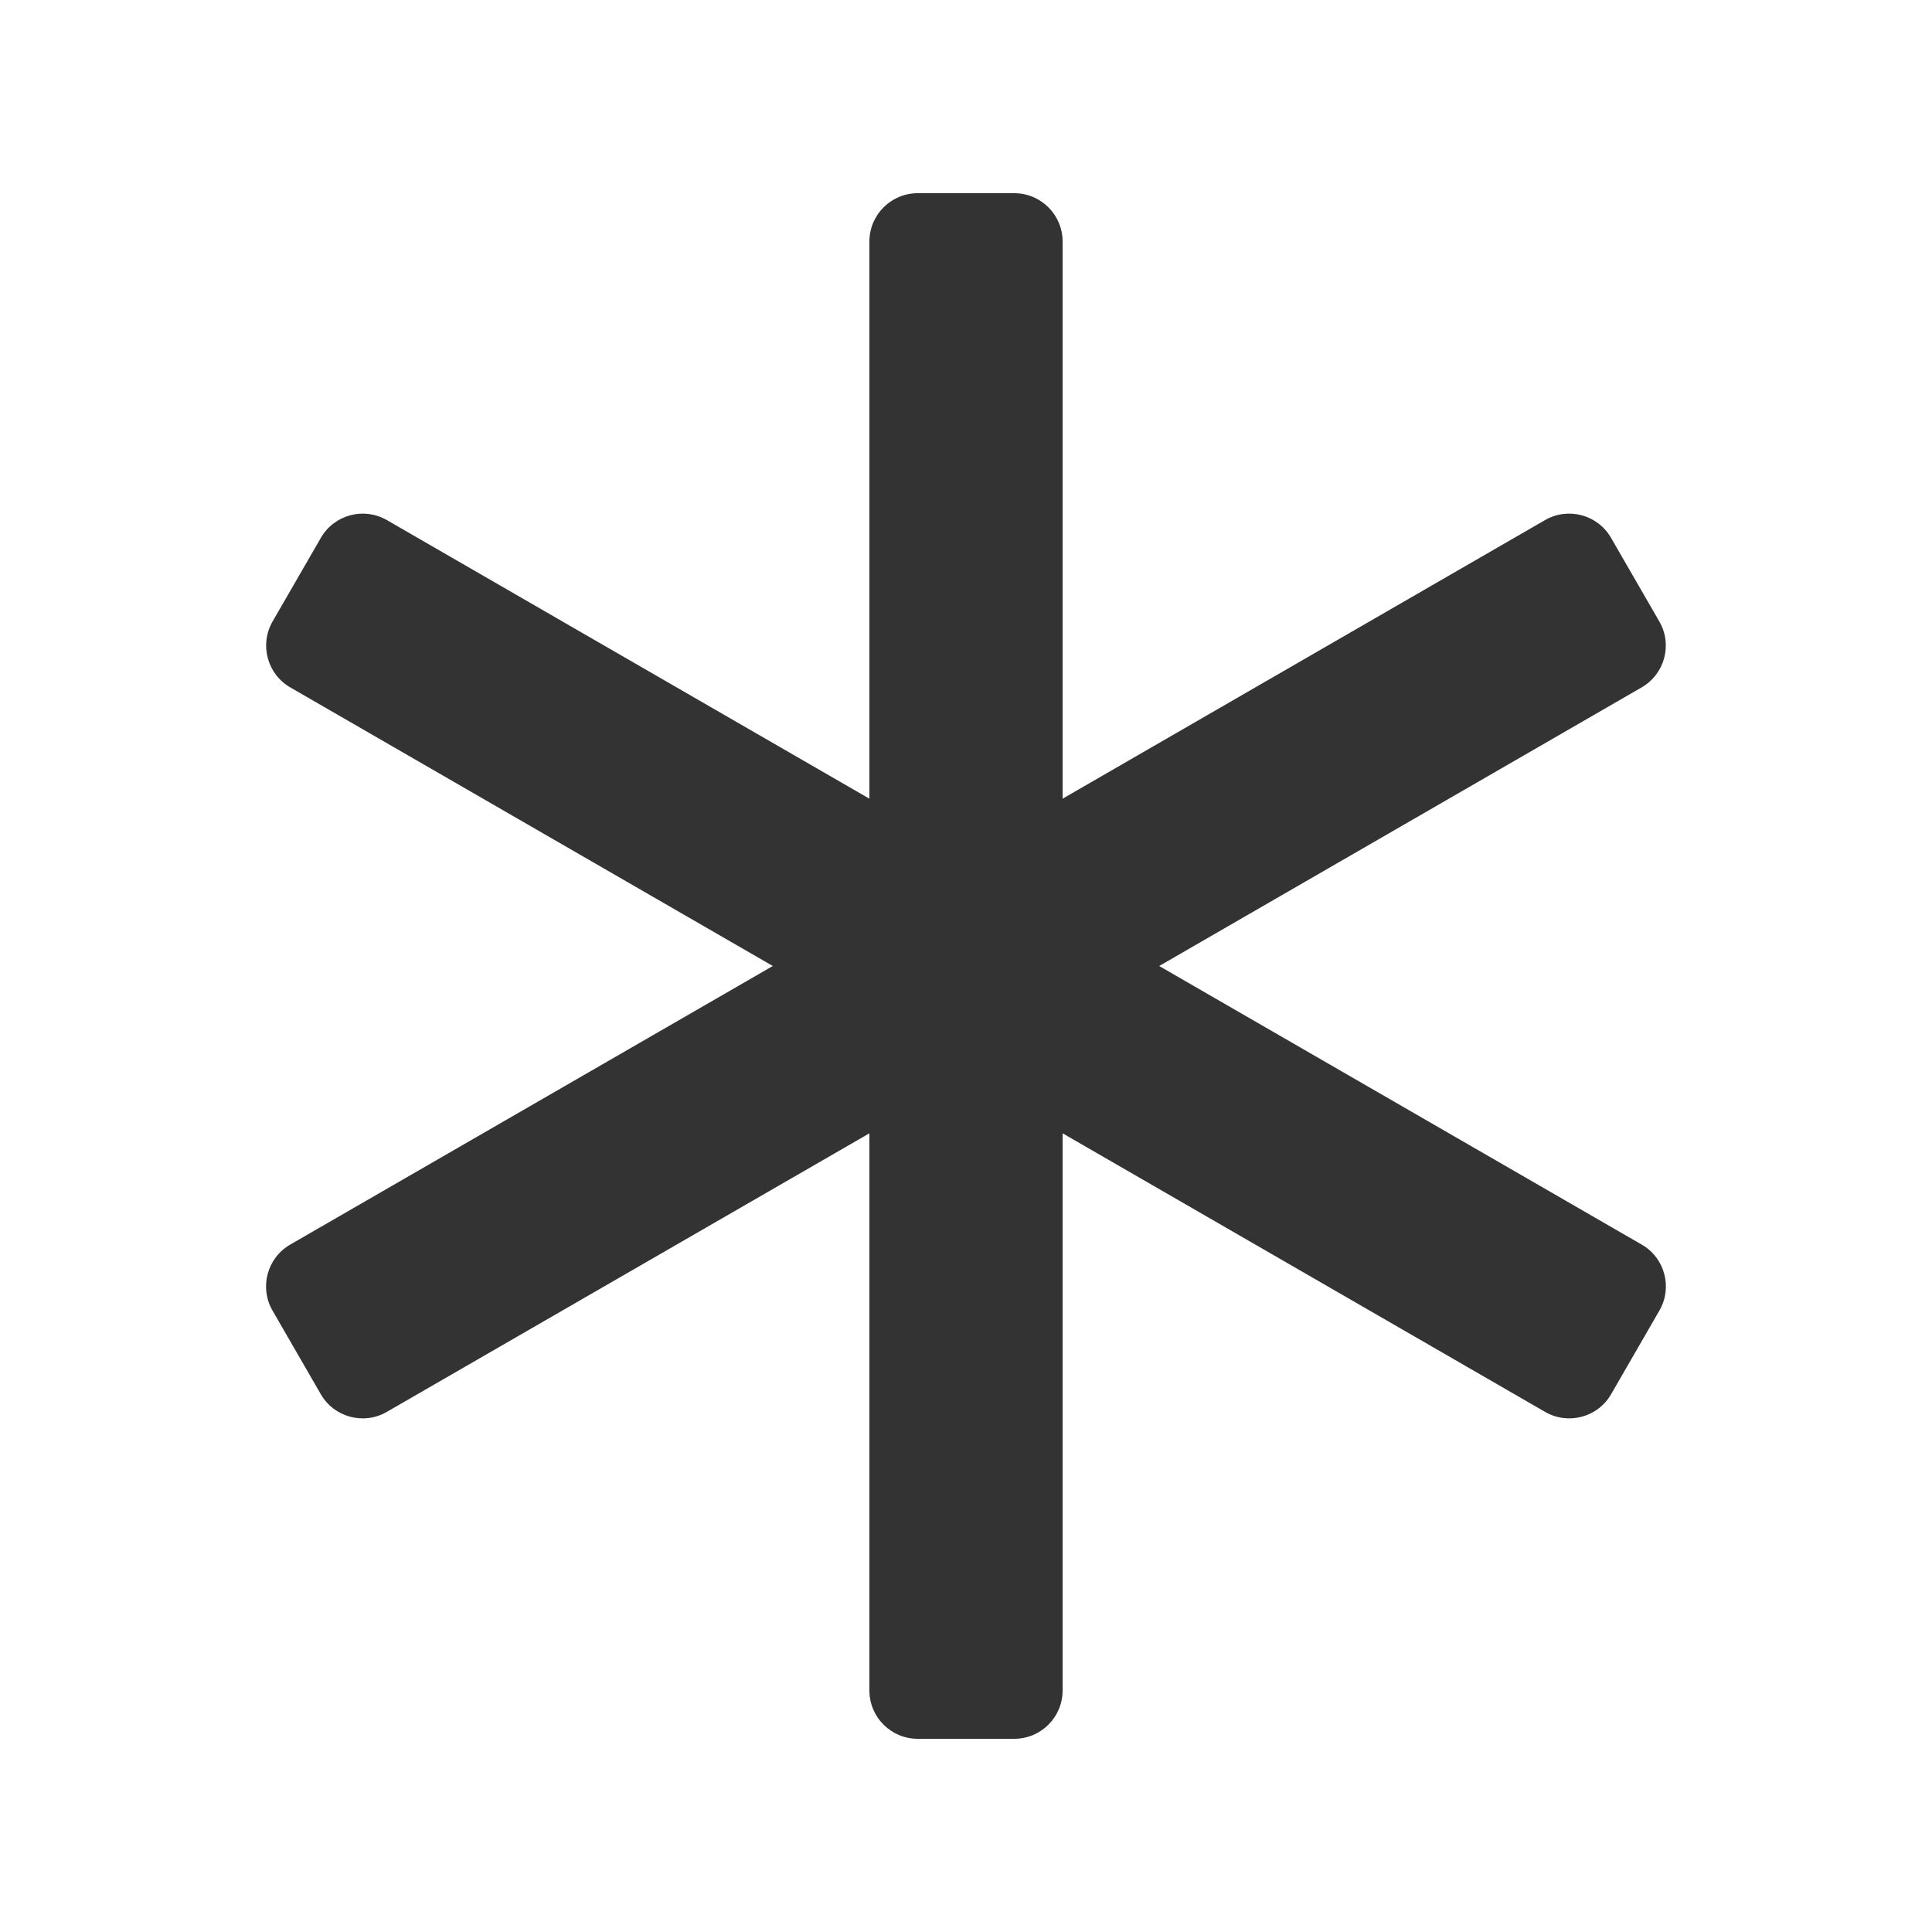 <svg xmlns="http://www.w3.org/2000/svg" width="20" height="20" viewBox="0 0 20 20" fill="none">
  <path d="M9 2.5C9 2.224 9.224 2 9.5 2H10.5C10.776 2 11 2.224 11 2.5V8.268L15.994 5.384C16.233 5.246 16.539 5.328 16.677 5.567L17.177 6.433C17.316 6.672 17.233 6.978 16.994 7.116L12 10L16.995 12.884C17.235 13.022 17.316 13.328 17.178 13.567L16.678 14.433C16.54 14.672 16.235 14.754 15.995 14.616L11 11.732V17.5C11 17.776 10.776 18 10.5 18H9.5C9.224 18 9 17.776 9 17.5V11.732L4.004 14.616C3.765 14.754 3.459 14.672 3.321 14.433L2.821 13.567C2.683 13.328 2.765 13.022 3.004 12.884L8 10L3.005 7.116C2.766 6.978 2.684 6.672 2.822 6.433L3.322 5.567C3.46 5.328 3.766 5.246 4.005 5.384L9 8.268V2.5Z" fill="#333333"/>
</svg>